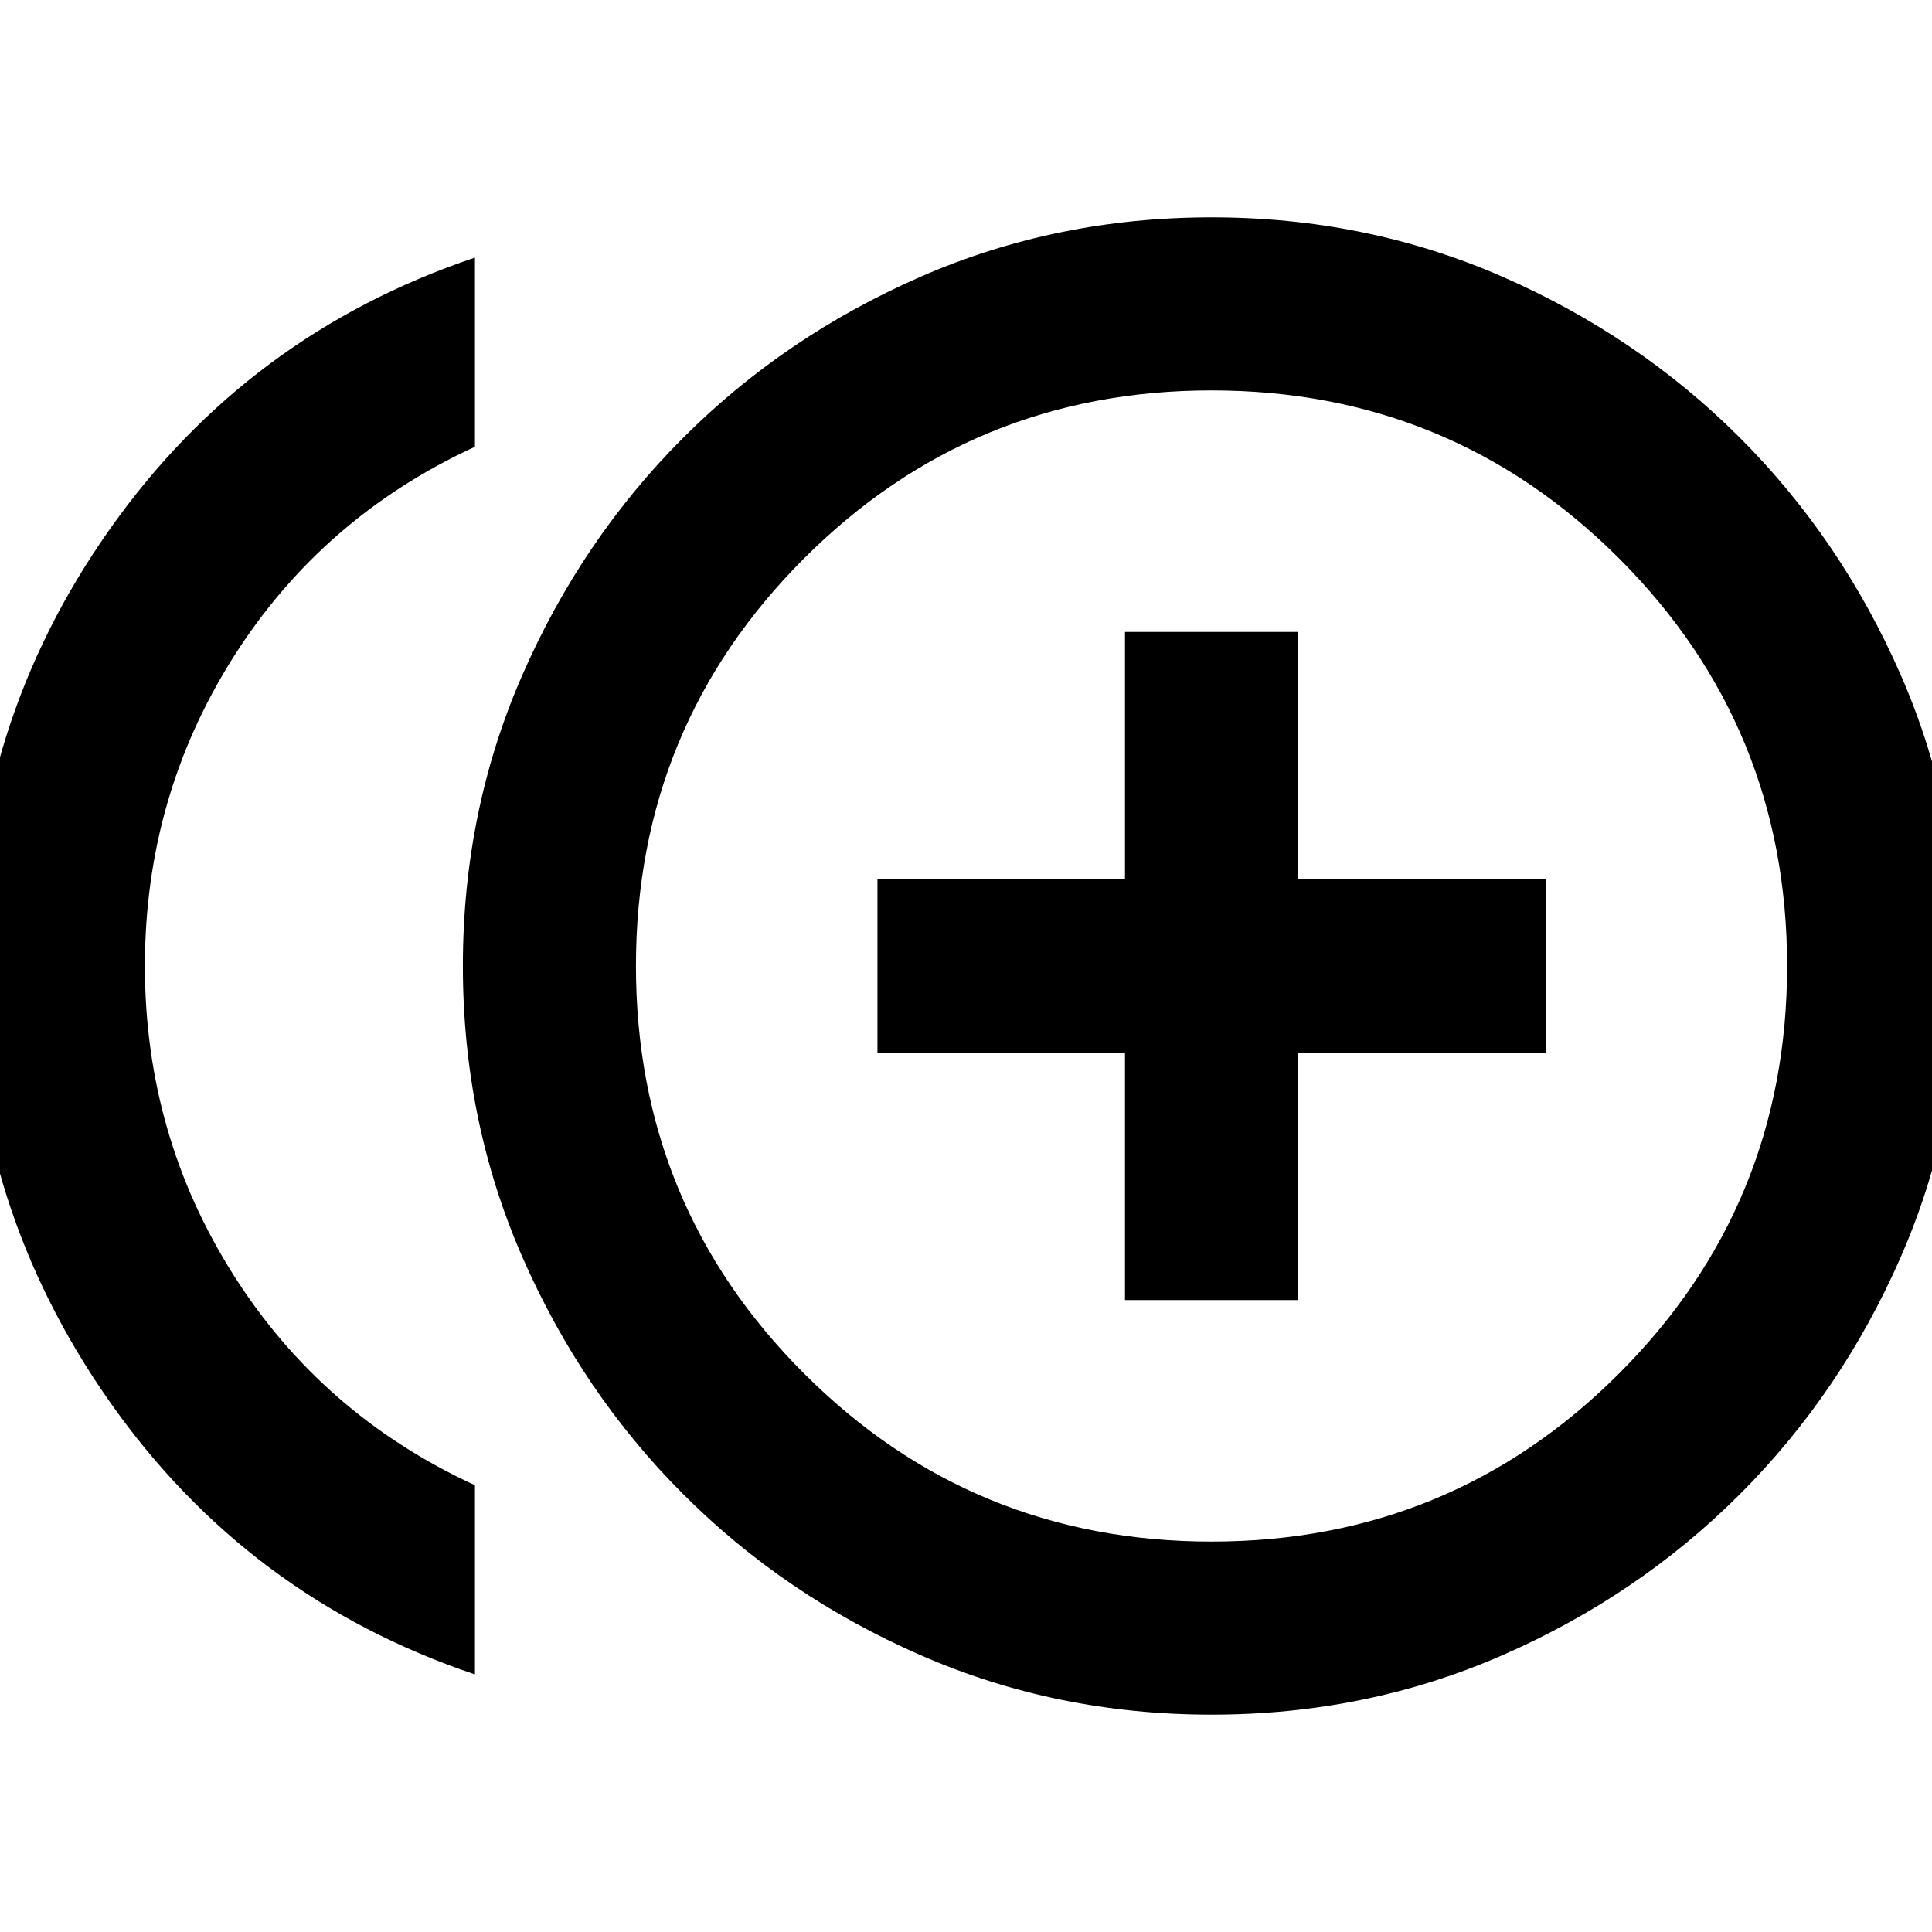 <svg xmlns="http://www.w3.org/2000/svg" height="24" width="24"><path d="M13.975 16.15h2.15v-3.075H19.2v-2.15h-3.075V7.85h-2.15v3.075H10.9v2.15h3.075ZM5.9 20.8q-2.825-.95-4.537-3.387Q-.35 14.975-.35 12q0-3 1.713-5.425Q3.075 4.15 5.9 3.2v2.35q-1.9.875-3 2.612Q1.8 9.9 1.8 12t1.1 3.837q1.1 1.738 3 2.613Zm9.15.5q-1.925 0-3.612-.738-1.688-.737-2.95-2-1.263-1.262-2-2.949Q5.75 13.925 5.75 12t.738-3.613q.737-1.687 2-2.95 1.262-1.262 2.95-2Q13.125 2.7 15.05 2.7t3.613.737q1.687.738 2.95 2 1.262 1.263 2 2.95.737 1.688.737 3.613t-.737 3.613q-.738 1.687-2 2.949-1.263 1.263-2.95 2-1.688.738-3.613.738Zm0-9.3Zm0 7.15q2.975 0 5.063-2.088Q22.2 14.975 22.2 12t-2.087-5.063Q18.025 4.85 15.05 4.85q-2.975 0-5.062 2.087Q7.9 9.025 7.9 12q0 2.975 2.088 5.062 2.087 2.088 5.062 2.088Z"/></svg>